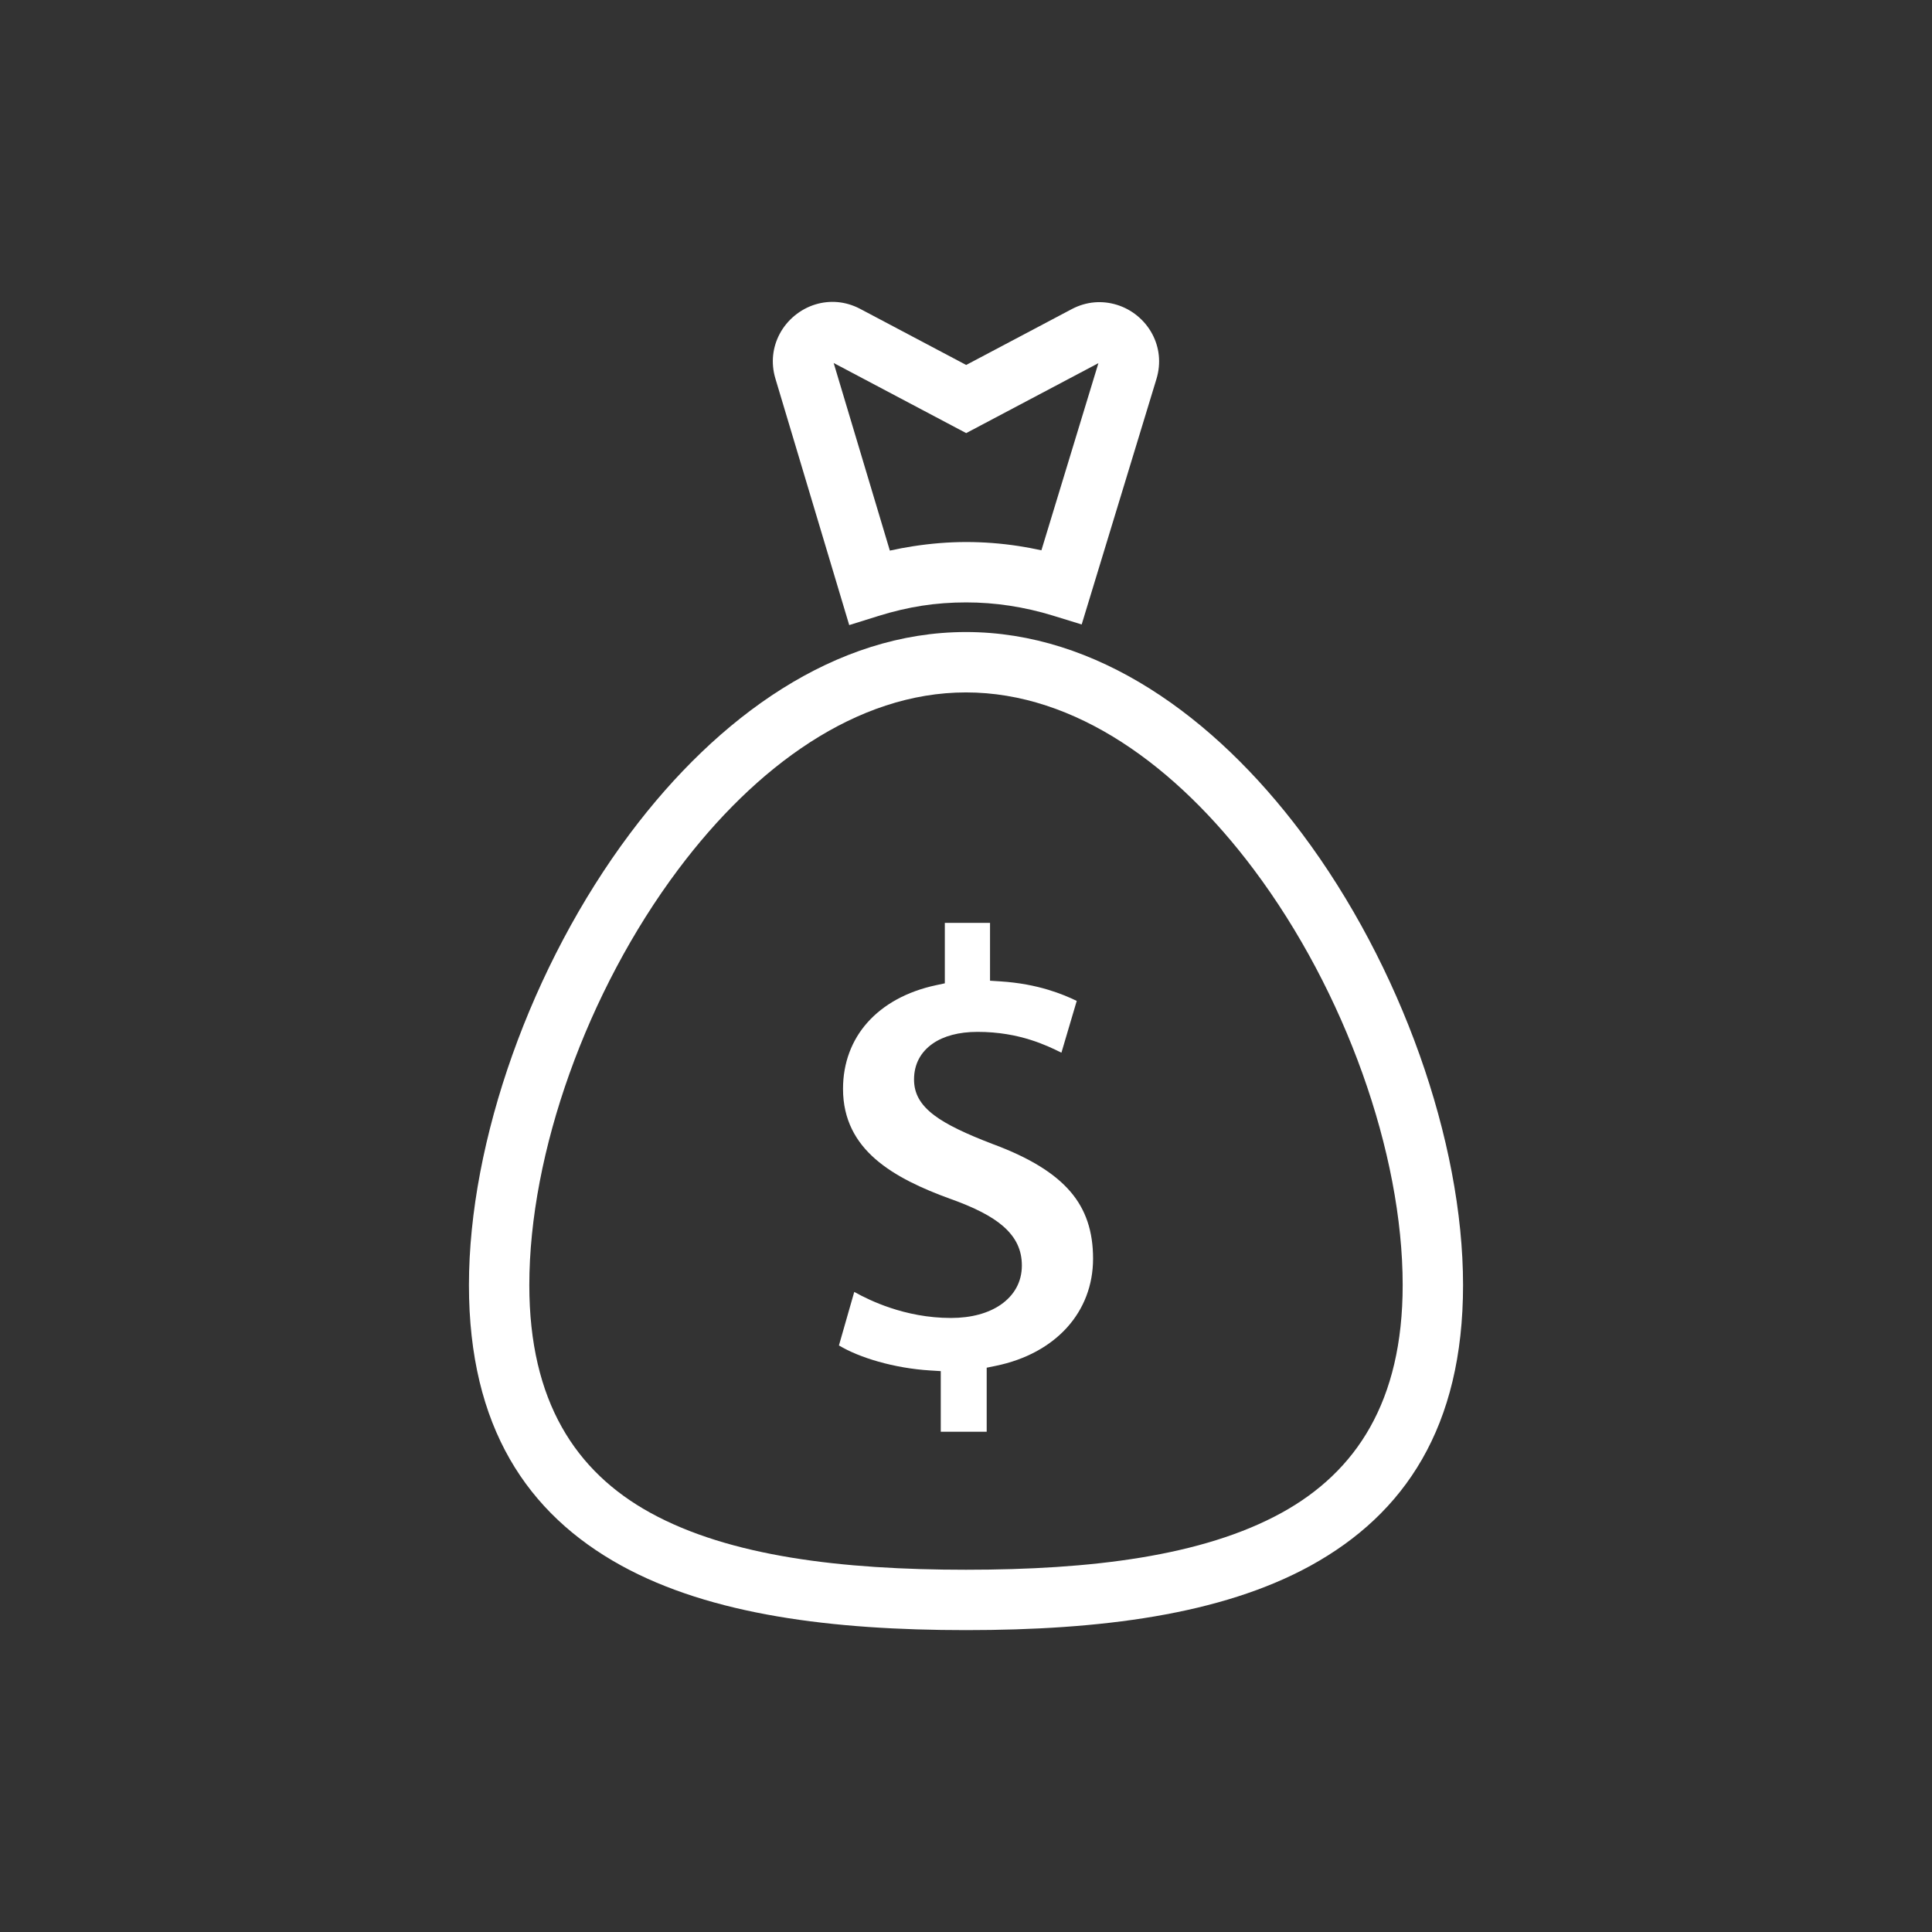 <?xml version="1.0" encoding="UTF-8"?>
<!DOCTYPE svg PUBLIC "-//W3C//DTD SVG 1.1//EN" "http://www.w3.org/Graphics/SVG/1.1/DTD/svg11.dtd">
<!-- Creator: CorelDRAW -->
<svg xmlns="http://www.w3.org/2000/svg" xml:space="preserve" width="2048px" height="2048px" style="shape-rendering:geometricPrecision; text-rendering:geometricPrecision; image-rendering:optimizeQuality; fill-rule:evenodd; clip-rule:evenodd"
viewBox="0 0 2048 2048"
 xmlns:xlink="http://www.w3.org/1999/xlink">
 <rect x="0" y="0" width="2048" height="2048" fill="#333333" stroke="none"/>
 <defs>
  <style type="text/css">
   <![CDATA[
    .fil0 {fill:none}
    .fil1 {fill:#fff;fill-rule:nonzero}
   ]]>
  </style>
 </defs>
 <g id="Layer_x0020_1">
  <rect class="fil0" width="1024" height="1024"/>
  <g id="_445077408">
   <rect id="_444487808" class="fil0" x="255.996" y="255.996" width="1536" height="1536"/>
   <g>
    <path id="_444486272" class="fil1" d="M1486.9 1362.28c0,-139.942 -60.972,-311.361 -157.902,-440.683 -81.996,-109.399 -189.144,-187.611 -305.001,-187.611 -115.854,0 -223.002,78.212 -304.997,187.612 -96.93,129.323 -157.901,300.74 -157.901,440.681 0,123.073 49.042,197.743 128.327,241.355 83.992,46.2 202.663,60.359 334.571,60.359 131.91,0 250.583,-14.159 334.575,-60.359 79.286,-43.612 128.328,-118.282 128.328,-241.355zm-106.902 -478.934c104.911,139.97 170.903,326.274 170.903,478.934 0,150.253 -61.748,242.443 -161.578,297.356 -95.125,52.324 -223.908,68.36 -365.326,68.36 -141.415,0 -270.197,-16.036 -365.322,-68.36 -99.829,-54.913 -161.577,-147.104 -161.577,-297.356 0,-152.661 65.992,-338.962 170.902,-478.933 93.249,-124.415 217.801,-213.363 355.998,-213.363 138.199,0 262.751,88.948 356.001,213.362z"/>
    <path id="_444485024" class="fil1" d="M1164.36 384.966l-125.28 66.268 -14.876 7.869 -14.874 -7.869 -125.61 -66.445 59.559 198.873c8.092,-1.794 16.265,-3.33 24.515,-4.609 19.263,-2.985 38.08,-4.482 56.411,-4.482 18.524,0 37.054,1.421 55.556,4.25 8.023,1.227 16.082,2.739 24.174,4.537l60.425 -198.391zm-140.154 1.9l111.891 -59.186c15.854,-8.387 32.634,-9.191 47.584,-4.639 8.119,2.472 15.587,6.522 21.956,11.778 6.498,5.362 11.941,11.95 15.873,19.385 7.26,13.729 9.609,30.346 4.355,47.605l-69.899 229.497 -9.337 30.654 -30.539 -9.405c-14.931,-4.598 -30.217,-8.098 -45.829,-10.485 -15.233,-2.329 -30.592,-3.498 -46.055,-3.498 -16.139,0 -31.701,1.163 -46.66,3.481 -15.242,2.362 -30.752,6.008 -46.498,10.929l-30.836 9.638 -9.288 -31.012 -68.968 -230.288c-5.126,-17.113 -2.731,-33.641 4.526,-47.356 3.959,-7.48 9.419,-14.08 15.925,-19.423 6.563,-5.391 14.102,-9.482 22.154,-11.894 14.834,-4.441 31.504,-3.565 47.328,4.807l112.317 59.413z"/>
    <path id="_445069008" class="fil1" d="M1045.94 1517.7l0 -58.245 0 -9.639 9.493 -1.937c31.847,-6.496 57.854,-20.887 75.793,-40.813 17.591,-19.539 27.469,-44.59 27.469,-72.858 0,-28.675 -7.543,-51.806 -23.949,-70.957 -17.024,-19.876 -43.747,-36.065 -81.539,-50.197l-0.093 0c-29.595,-11.313 -49.645,-20.907 -62.616,-30.677 -15.36,-11.57 -21.582,-23.535 -21.582,-38.134 0,-16.123 7.017,-29.085 19.859,-38.015 11.512,-8.006 27.679,-12.396 47.437,-12.396 22.452,0 41.08,3.676 56.452,8.542 13.175,4.17 23.863,9.21 32.487,13.527l16.247 -54.905c-8.04,-3.865 -18.085,-8.153 -30.468,-11.862 -13.774,-4.128 -30.415,-7.53 -50.347,-8.812l-11.112 -0.715 0 -11.092 0 -50.244 -47.921 0 0 54.534 0 9.565 -9.4 2.01c-30.86,6.604 -55.663,20.43 -72.639,39.535 -16.67,18.762 -25.871,42.842 -25.871,70.336 0,32.754 13.71,56.369 34.121,74.239 21.456,18.785 50.537,31.747 79.403,42.282l0.008 -0.026c25.821,9.223 44.085,18.504 56.237,29.128 13.756,12.025 19.812,25.424 19.812,41.655 0,17.346 -8.092,31.625 -22.407,41.517 -12.99,8.978 -31.127,14.061 -52.716,14.061 -24.485,0 -46.467,-4.74 -64.669,-10.848 -15.758,-5.288 -28.665,-11.626 -37.879,-16.776l-16.247 56.759c11.222,6.689 25.65,12.557 41.706,17.116 17.294,4.909 36.295,8.243 55.084,9.398l11.159 0.687 0 11.12 0 53.134 48.689 0z"/>
   </g>
  </g>
 </g>
</svg>
